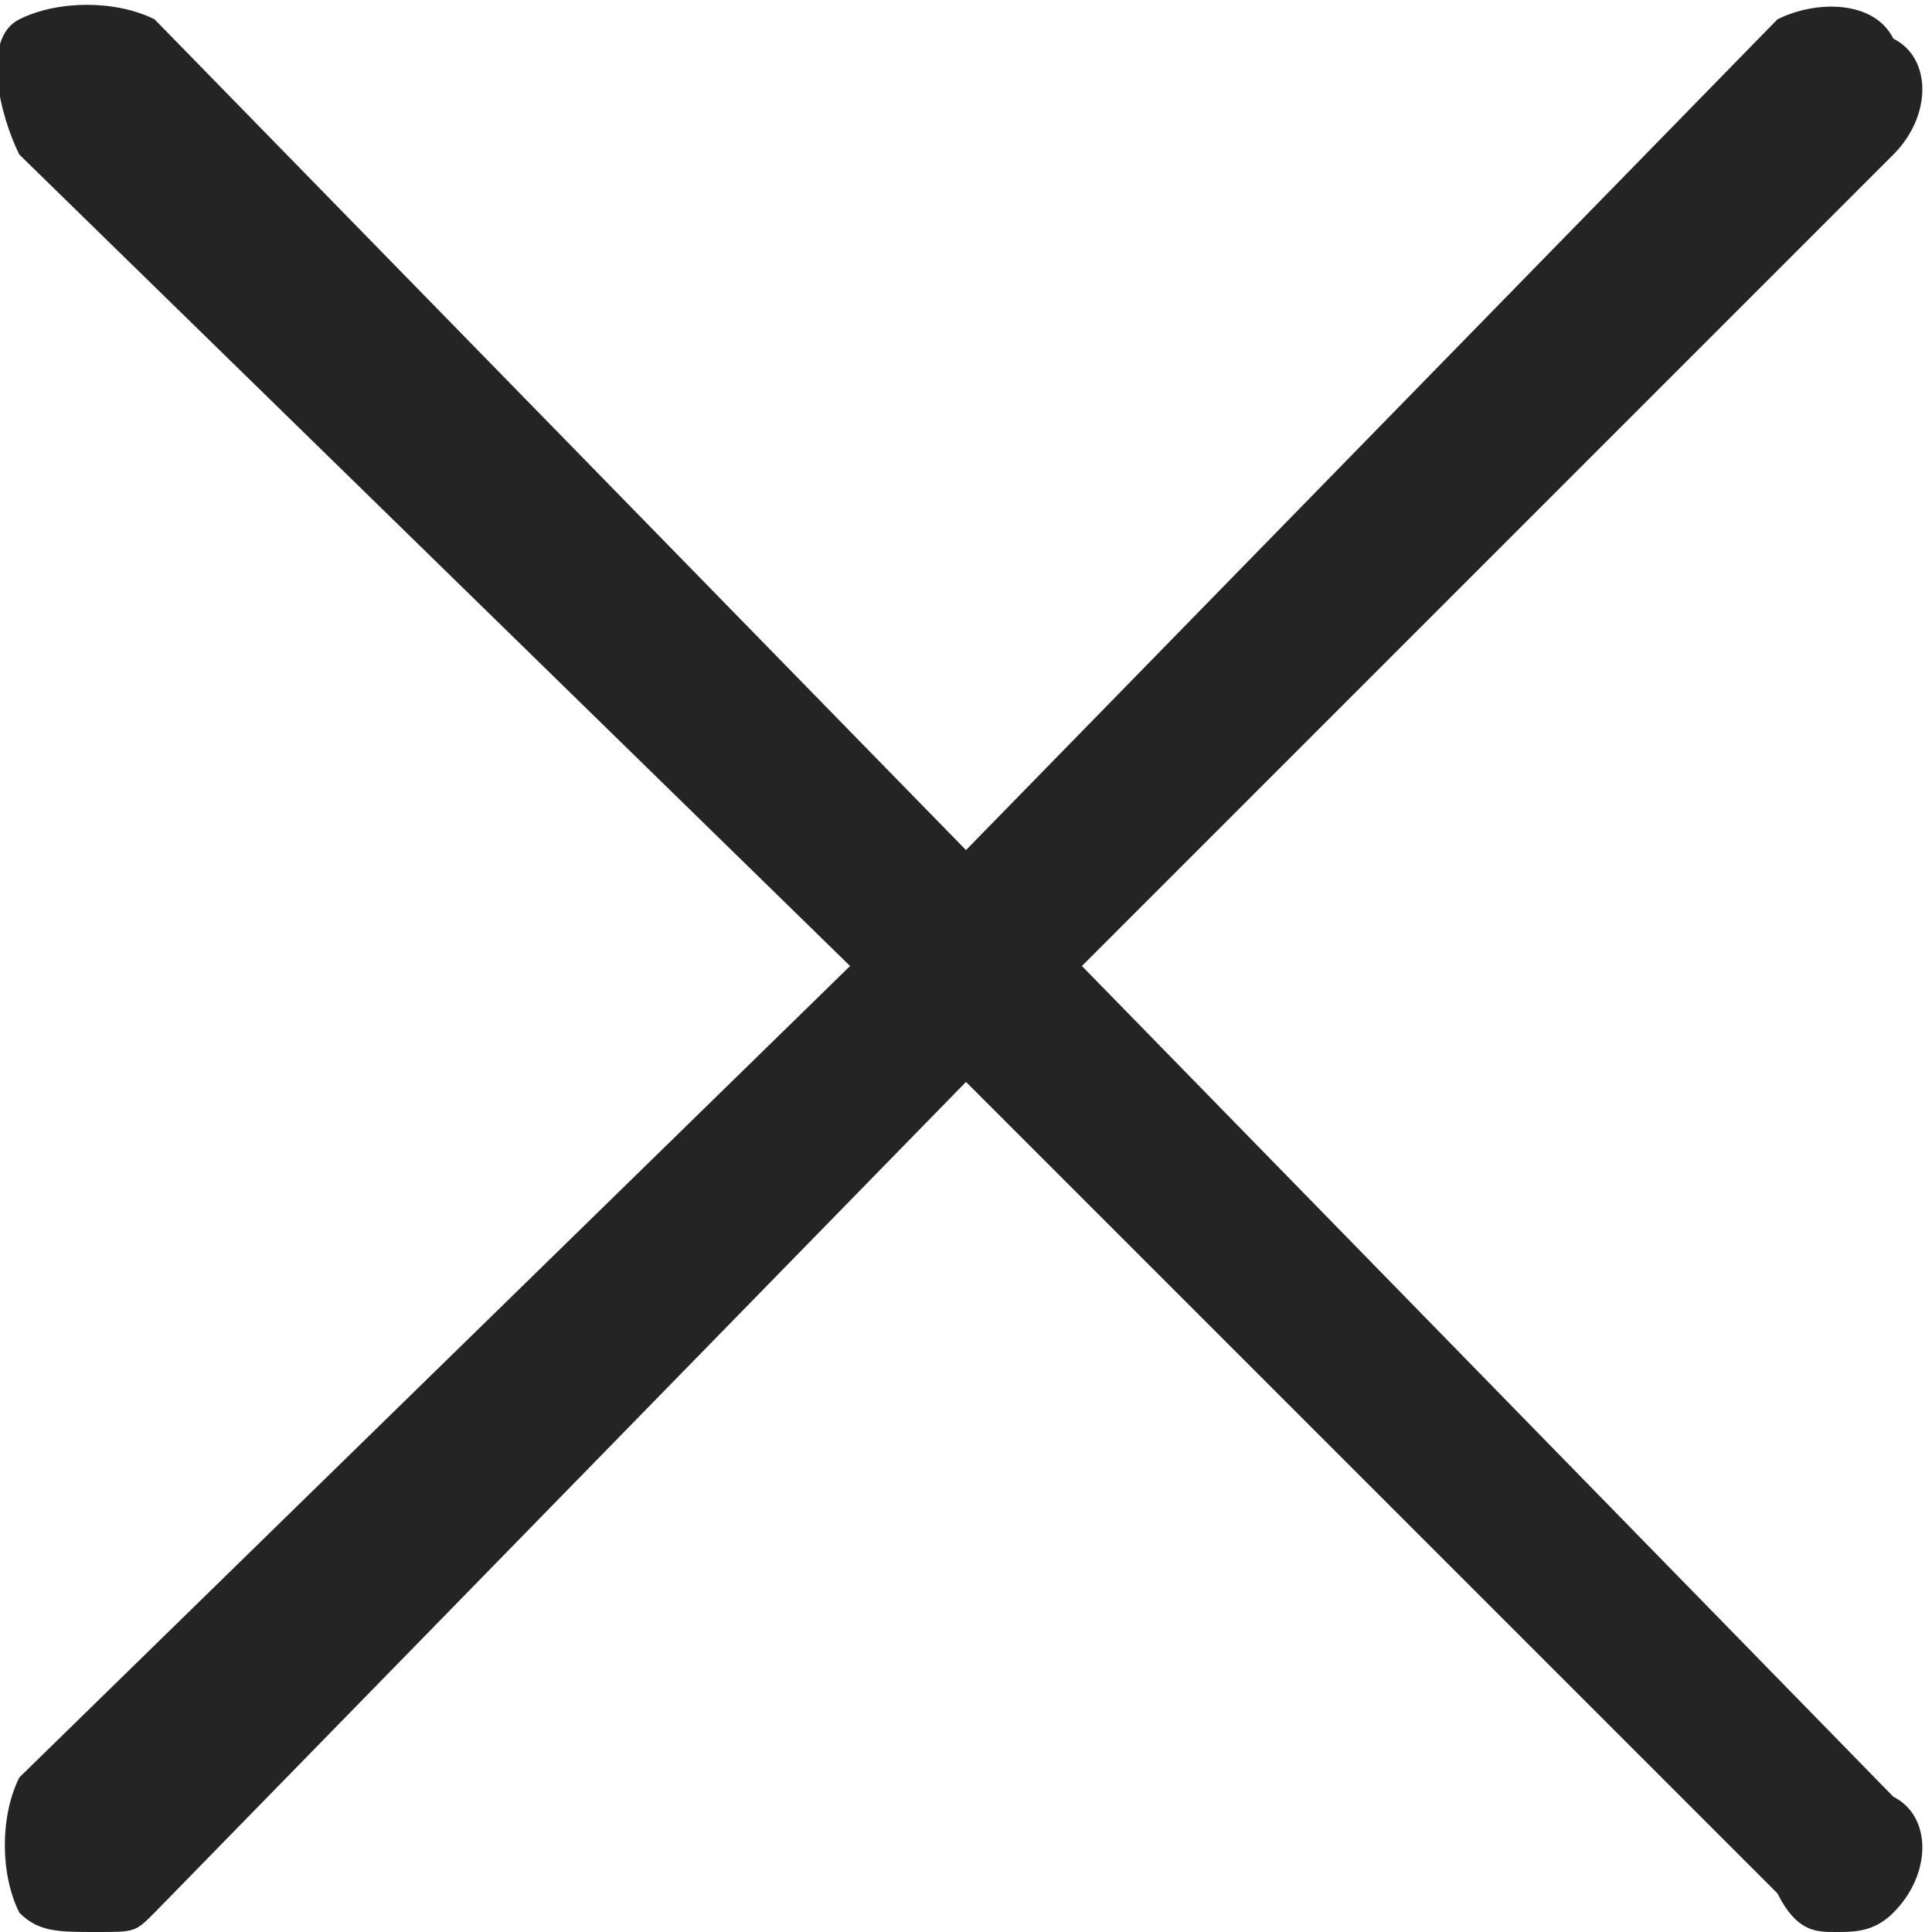 <?xml version="1.0" encoding="utf-8"?>
<!-- Generator: Adobe Illustrator 22.1.0, SVG Export Plug-In . SVG Version: 6.00 Build 0)  -->
<svg version="1.1" id="Layer_1" xmlns="http://www.w3.org/2000/svg" xmlns:xlink="http://www.w3.org/1999/xlink" x="0px" y="0px"
	 viewBox="0 0 10 10" style="enable-background:new 0 0 10 10;" xml:space="preserve">
<style type="text/css">
	.st0{fill:#242424;}
</style>
<path class="st0" d="M5.6,5l4.2-4.2c0.2-0.2,0.2-0.5,0-0.6C9.7,0,9.4,0,9.2,0.1L5,4.4L0.8,0.1C0.6,0,0.3,0,0.1,0.1S0,0.6,0.1,0.8
	L4.4,5L0.1,9.2C0,9.4,0,9.7,0.1,9.9C0.2,10,0.3,10,0.5,10s0.2,0,0.3-0.1L5,5.6l4.2,4.2C9.3,10,9.4,10,9.5,10c0.1,0,0.2,0,0.3-0.1
	c0.2-0.2,0.2-0.5,0-0.6L5.6,5z"/>
</svg>
